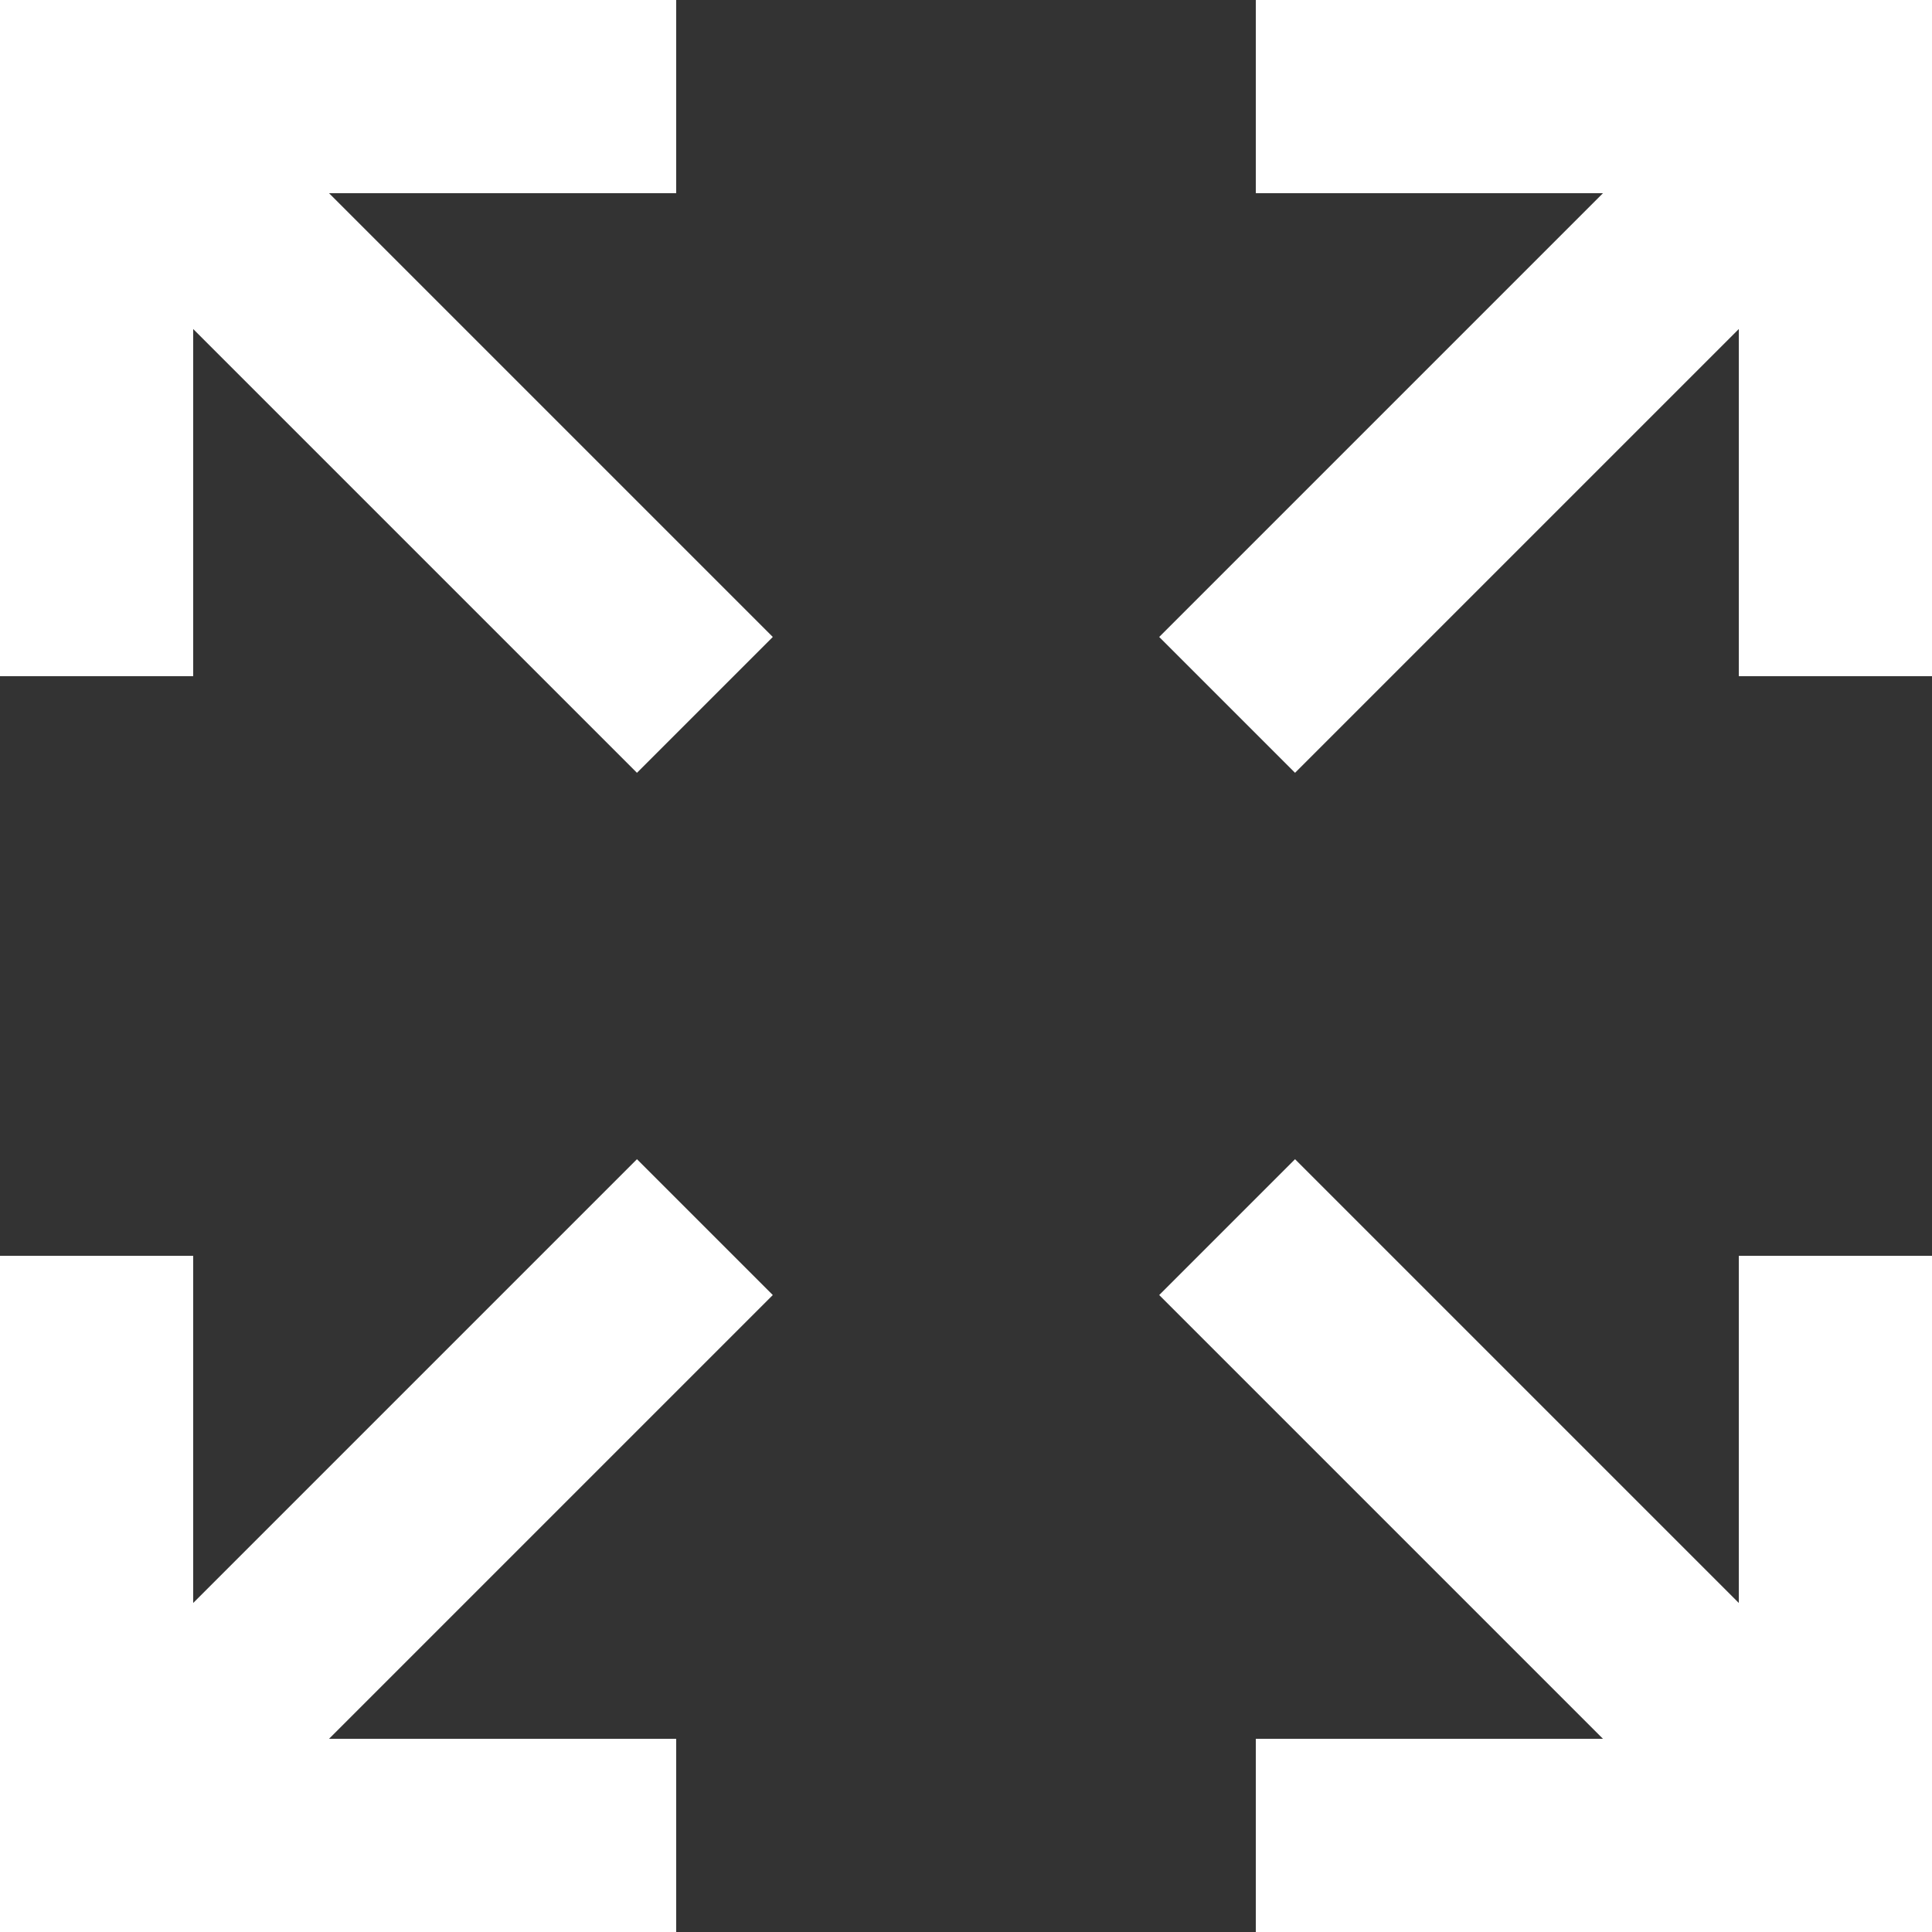 <?xml version="1.0" encoding="UTF-8"?>
<svg width="32px" height="32px" viewBox="0 0 32 32" version="1.1" xmlns="http://www.w3.org/2000/svg" xmlns:xlink="http://www.w3.org/1999/xlink">
<rect x="0" y="0" width="32" height="32" fill="#333333" stroke="none"/>
<g stroke="none" stroke-width="1" fill="none" fill-rule="evenodd"><g transform="translate(-1208, -96)" fill="#FFFFFF" fill-rule="nonzero"><g transform="translate(1200, 88)"><path d="M8,8 L8,19.2 L11.2,19.2 L11.2,13.45 L18.55,20.8 L20.8,18.55 L13.45,11.2 L19.2,11.2 L19.2,8 L8,8 Z M28.8,8 L28.8,11.2 L34.55,11.2 L27.2,18.55 L29.45,20.8 L36.8,13.45 L36.8,19.2 L40,19.2 L40,8 L28.8,8 Z M18.55,27.2 L11.2,34.55 L11.2,28.8 L8,28.8 L8,40 L19.2,40 L19.2,36.8 L13.45,36.8 L20.8,29.45 L18.55,27.2 Z M29.45,27.2 L27.2,29.45 L34.55,36.8 L28.8,36.8 L28.8,40 L40,40 L40,28.8 L36.8,28.8 L36.8,34.55 L29.45,27.2 Z"></path></g></g></g>
</svg>
